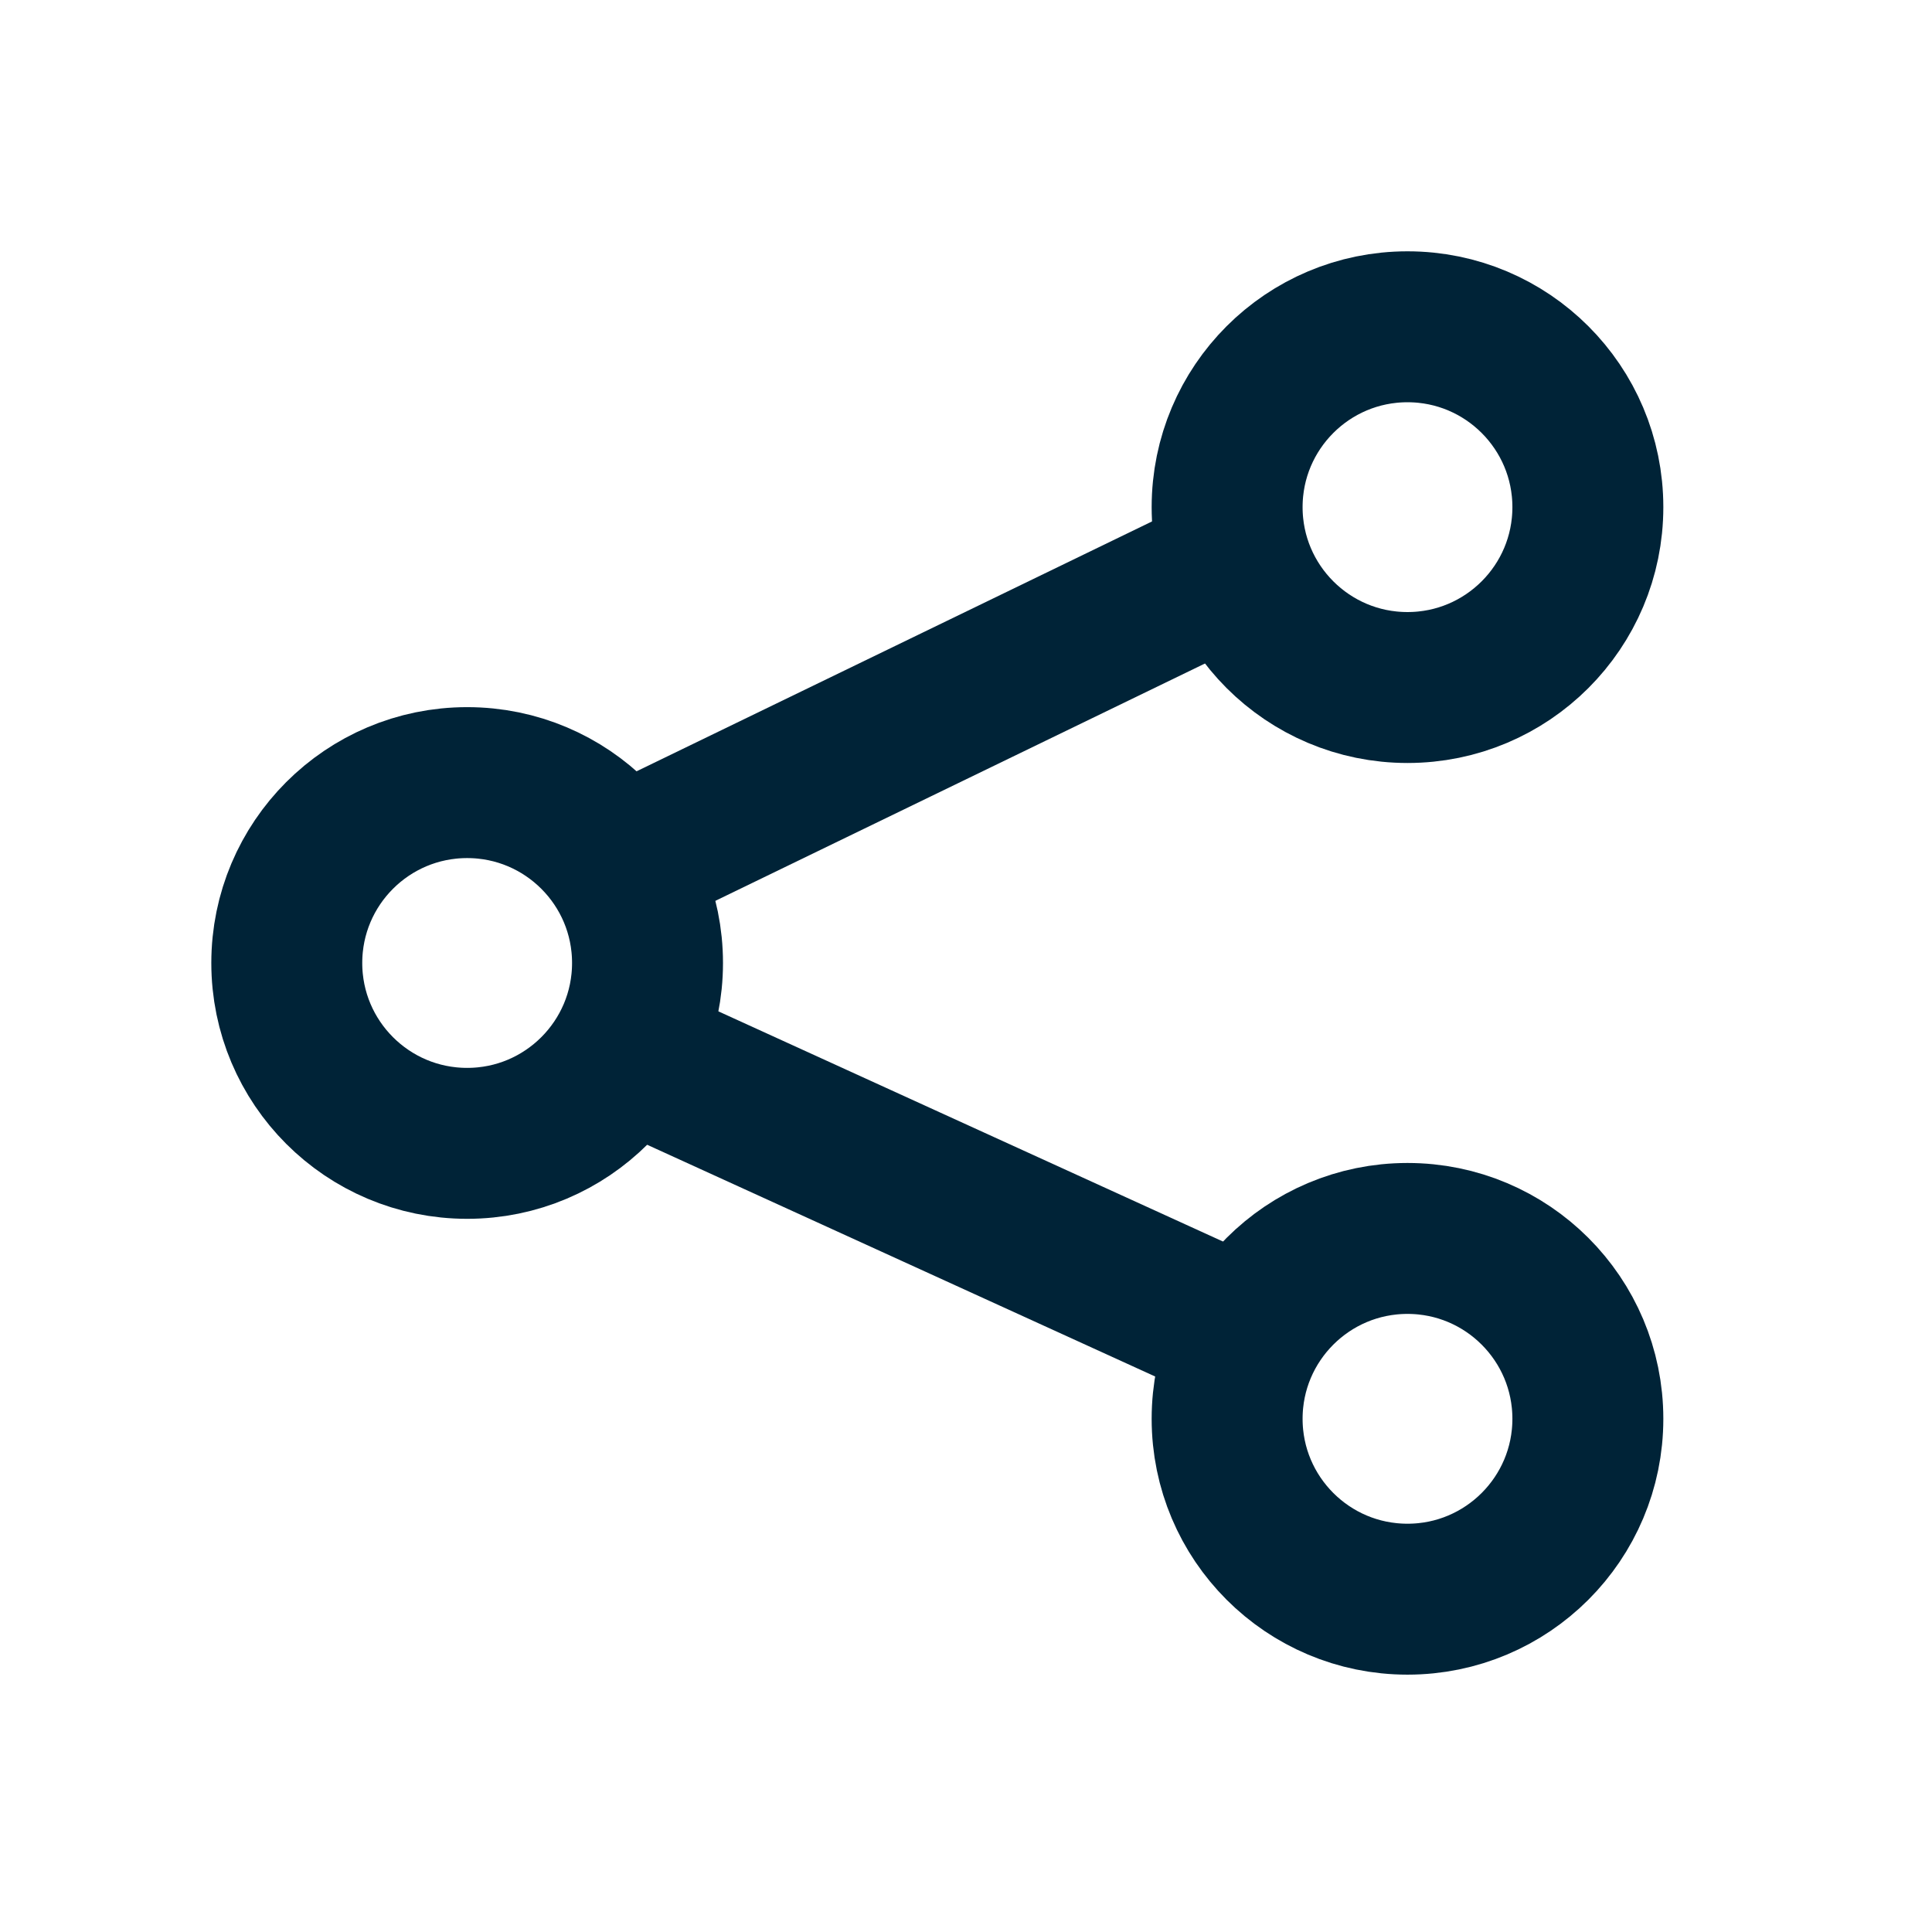 <?xml version="1.0" encoding="utf-8"?>
<!-- Generator: Adobe Illustrator 26.5.0, SVG Export Plug-In . SVG Version: 6.00 Build 0)  -->
<svg version="1.1" xmlns="http://www.w3.org/2000/svg" xmlns:xlink="http://www.w3.org/1999/xlink" x="0px" y="0px"
	 viewBox="0 0 256 256" style="enable-background:new 0 0 256 256;" xml:space="preserve">
<style type="text/css">
	.st0{display:none;}
	.st1{display:inline;fill:#FFFFFF;stroke:#231F20;stroke-miterlimit:10;}
	.st2{fill:none;stroke:#002337;stroke-width:20;stroke-miterlimit:10;}
</style>
<g id="Layer_1" class="st0">
	<circle class="st1" cx="128" cy="128" r="128"/>
</g>
<g id="Layer_2">
	<circle class="st2" cx="186.5" cy="67.2" r="23.9"/>
	<circle class="st2" cx="186.5" cy="188" r="23.9"/>
	<circle class="st2" cx="61.9" cy="127.6" r="23.9"/>
	<line class="st2" x1="81.9" y1="114.5" x2="163.8" y2="74.8"/>
	<line class="st2" x1="80.5" y1="138.3" x2="163.8" y2="176.3"/>
</g>
</svg>

